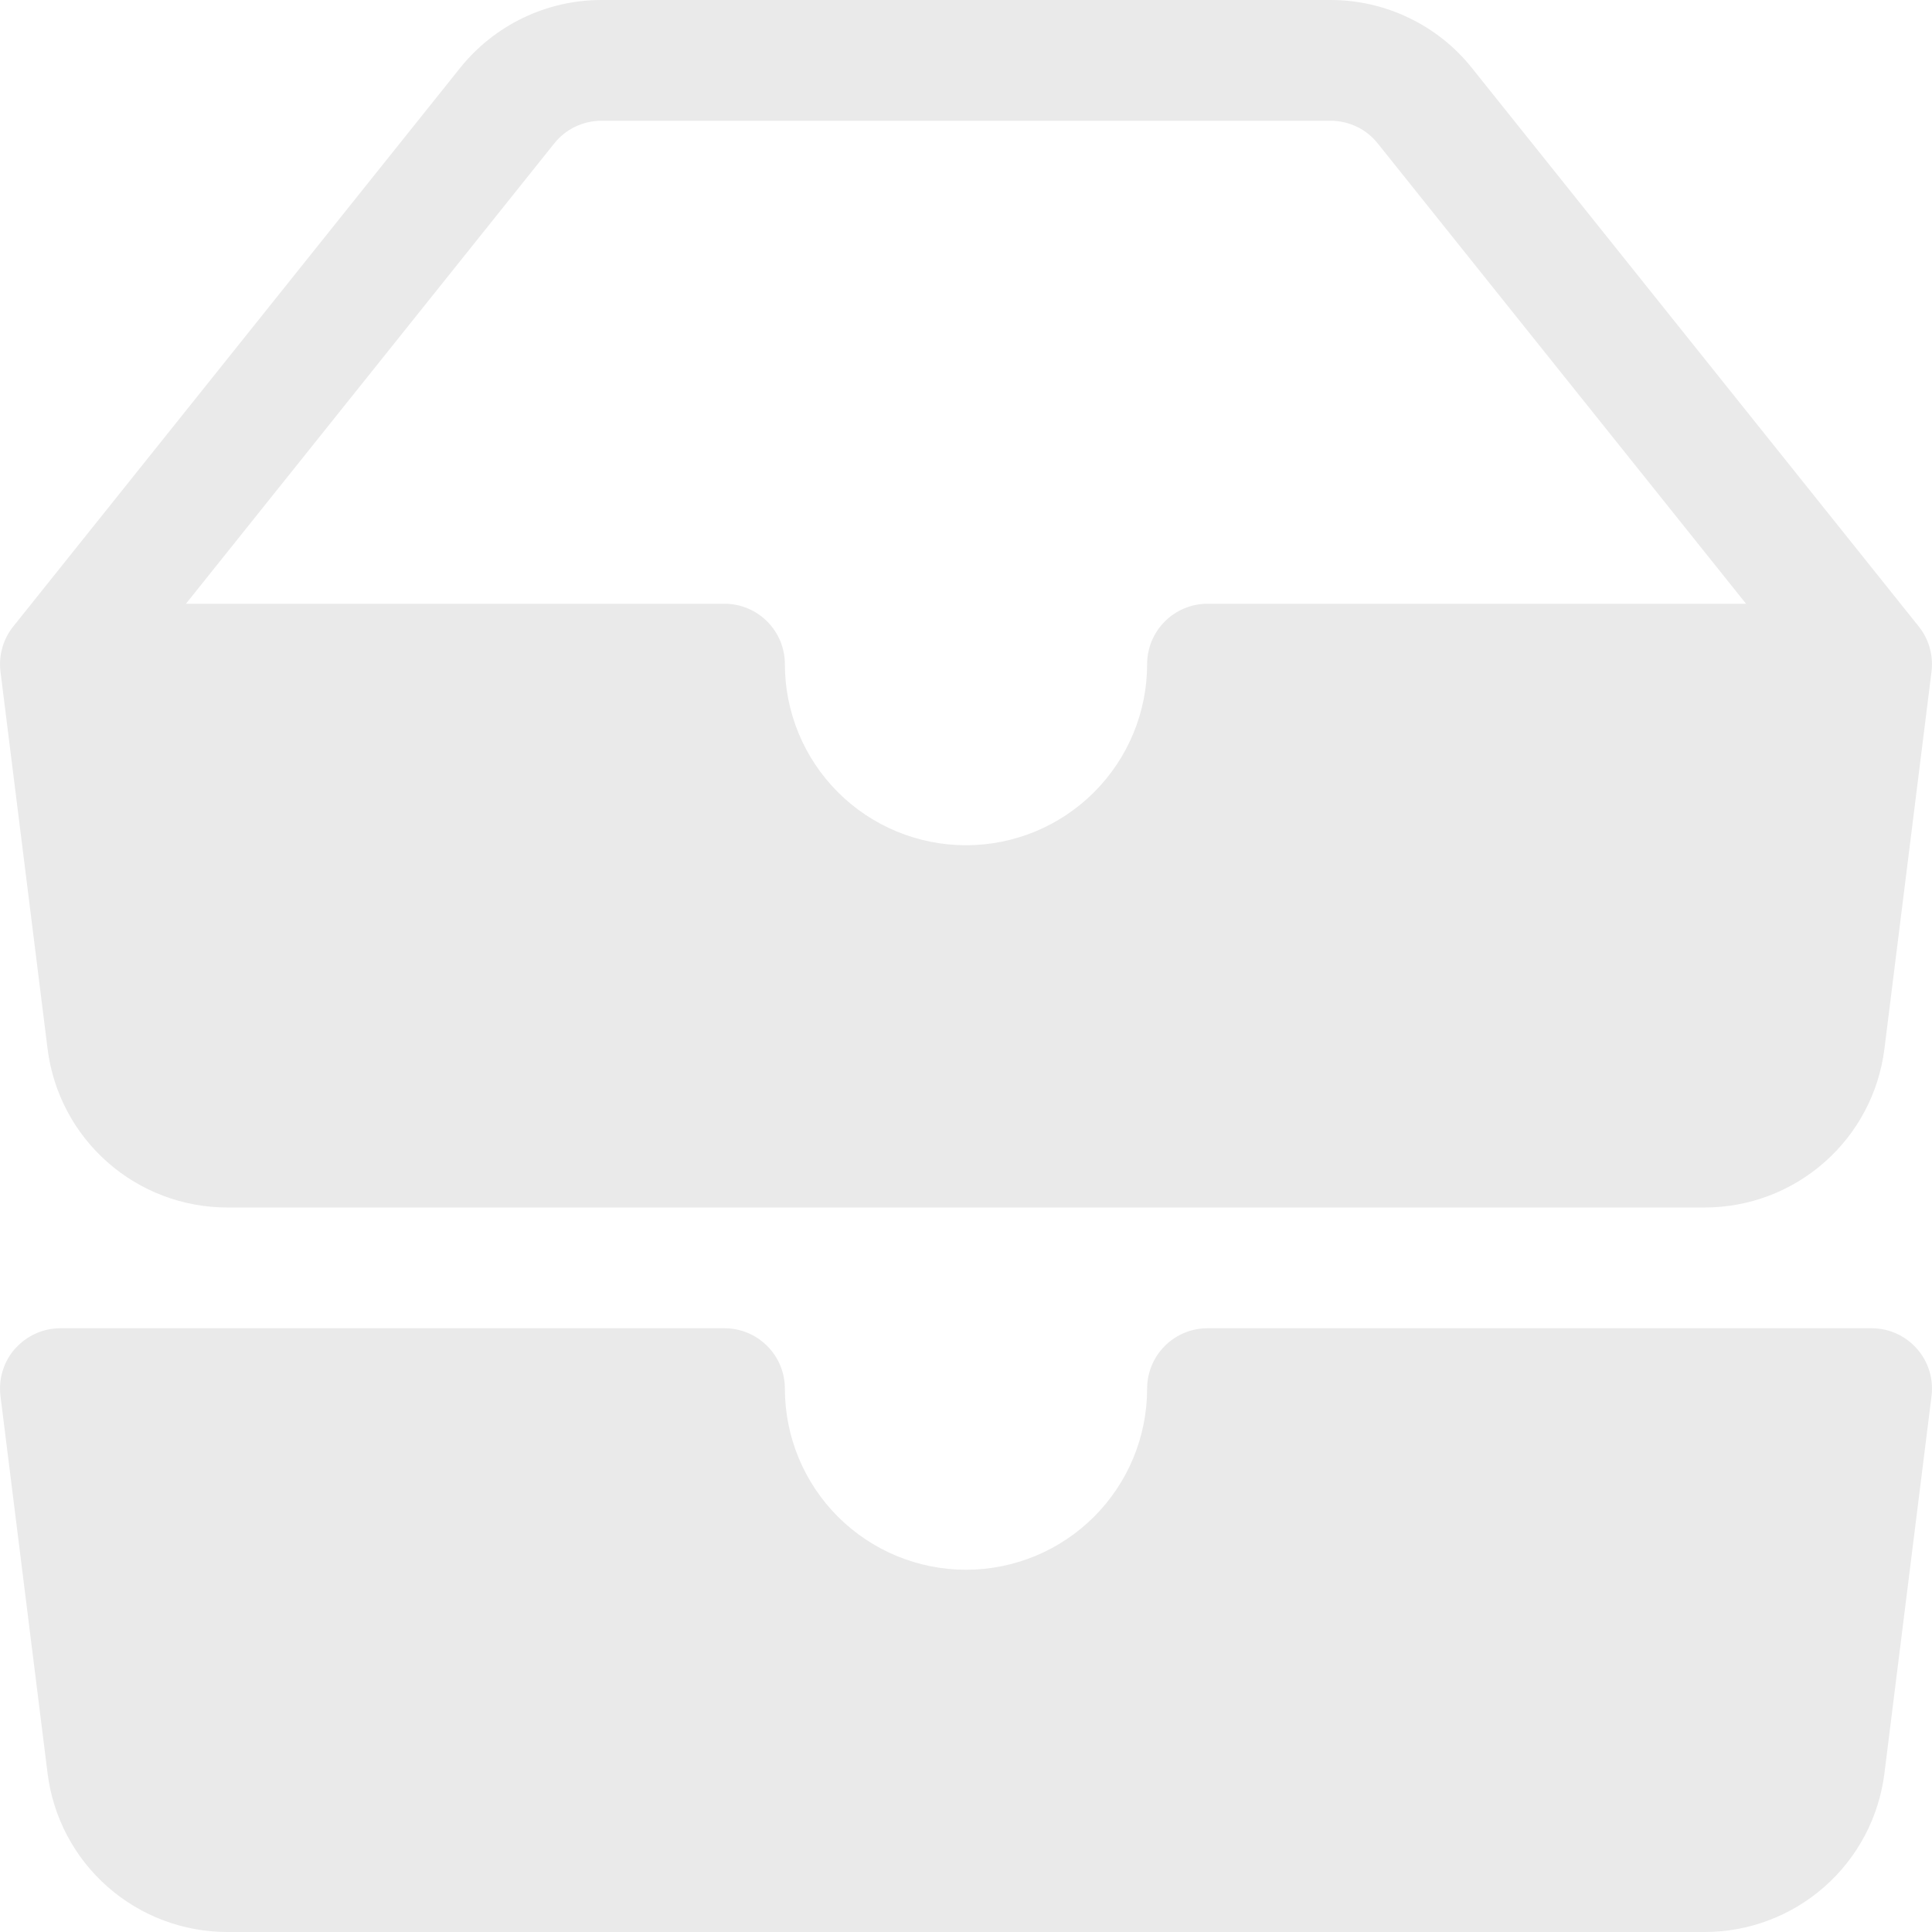 <svg width="24" height="24"  fill="none" xmlns="http://www.w3.org/2000/svg">
<path d="M7.47 1.5C7.358 1.5 7.247 1.526 7.145 1.574C7.044 1.623 6.955 1.694 6.885 1.782L2.31 7.5H9C9.199 7.5 9.39 7.579 9.53 7.72C9.671 7.86 9.75 8.051 9.75 8.25C9.75 8.847 9.987 9.419 10.409 9.841C10.831 10.263 11.403 10.5 12 10.5C12.597 10.5 13.169 10.263 13.591 9.841C14.013 9.419 14.25 8.847 14.25 8.25C14.25 8.051 14.329 7.86 14.47 7.72C14.61 7.579 14.801 7.5 15 7.5H21.69L17.115 1.782C17.045 1.694 16.956 1.623 16.855 1.574C16.753 1.526 16.642 1.5 16.53 1.5H7.47ZM5.715 0.845C5.926 0.581 6.193 0.369 6.496 0.223C6.8 0.076 7.133 0 7.47 0L16.53 0C16.867 0 17.2 0.076 17.504 0.223C17.808 0.369 18.075 0.581 18.285 0.845L23.835 7.782C23.898 7.86 23.944 7.95 23.971 8.046C23.999 8.143 24.006 8.244 23.994 8.343L23.409 13.029C23.341 13.573 23.077 14.074 22.665 14.437C22.254 14.8 21.724 15 21.176 15H2.824C2.276 15 1.746 14.8 1.335 14.437C0.923 14.074 0.659 13.573 0.591 13.029L0.006 8.343C-0.006 8.244 0.001 8.143 0.029 8.046C0.056 7.95 0.102 7.86 0.165 7.782L5.715 0.845ZM0.187 16.755C0.258 16.675 0.344 16.611 0.441 16.567C0.538 16.523 0.643 16.5 0.75 16.5H9C9.199 16.5 9.39 16.579 9.53 16.72C9.671 16.86 9.75 17.051 9.75 17.25C9.75 17.847 9.987 18.419 10.409 18.841C10.831 19.263 11.403 19.5 12 19.5C12.597 19.5 13.169 19.263 13.591 18.841C14.013 18.419 14.25 17.847 14.25 17.25C14.25 17.051 14.329 16.86 14.47 16.72C14.61 16.579 14.801 16.5 15 16.5H23.25C23.357 16.5 23.462 16.523 23.558 16.566C23.655 16.61 23.742 16.674 23.812 16.754C23.883 16.833 23.935 16.927 23.967 17.029C23.998 17.13 24.007 17.238 23.994 17.343L23.409 22.029C23.341 22.573 23.077 23.074 22.665 23.437C22.254 23.8 21.724 24 21.176 24H2.824C2.276 24 1.746 23.8 1.335 23.437C0.923 23.074 0.659 22.573 0.591 22.029L0.006 17.343C-0.007 17.238 0.002 17.13 0.033 17.029C0.064 16.927 0.117 16.833 0.187 16.753V16.755Z" fill="#EAEAEA"/>
</svg>
